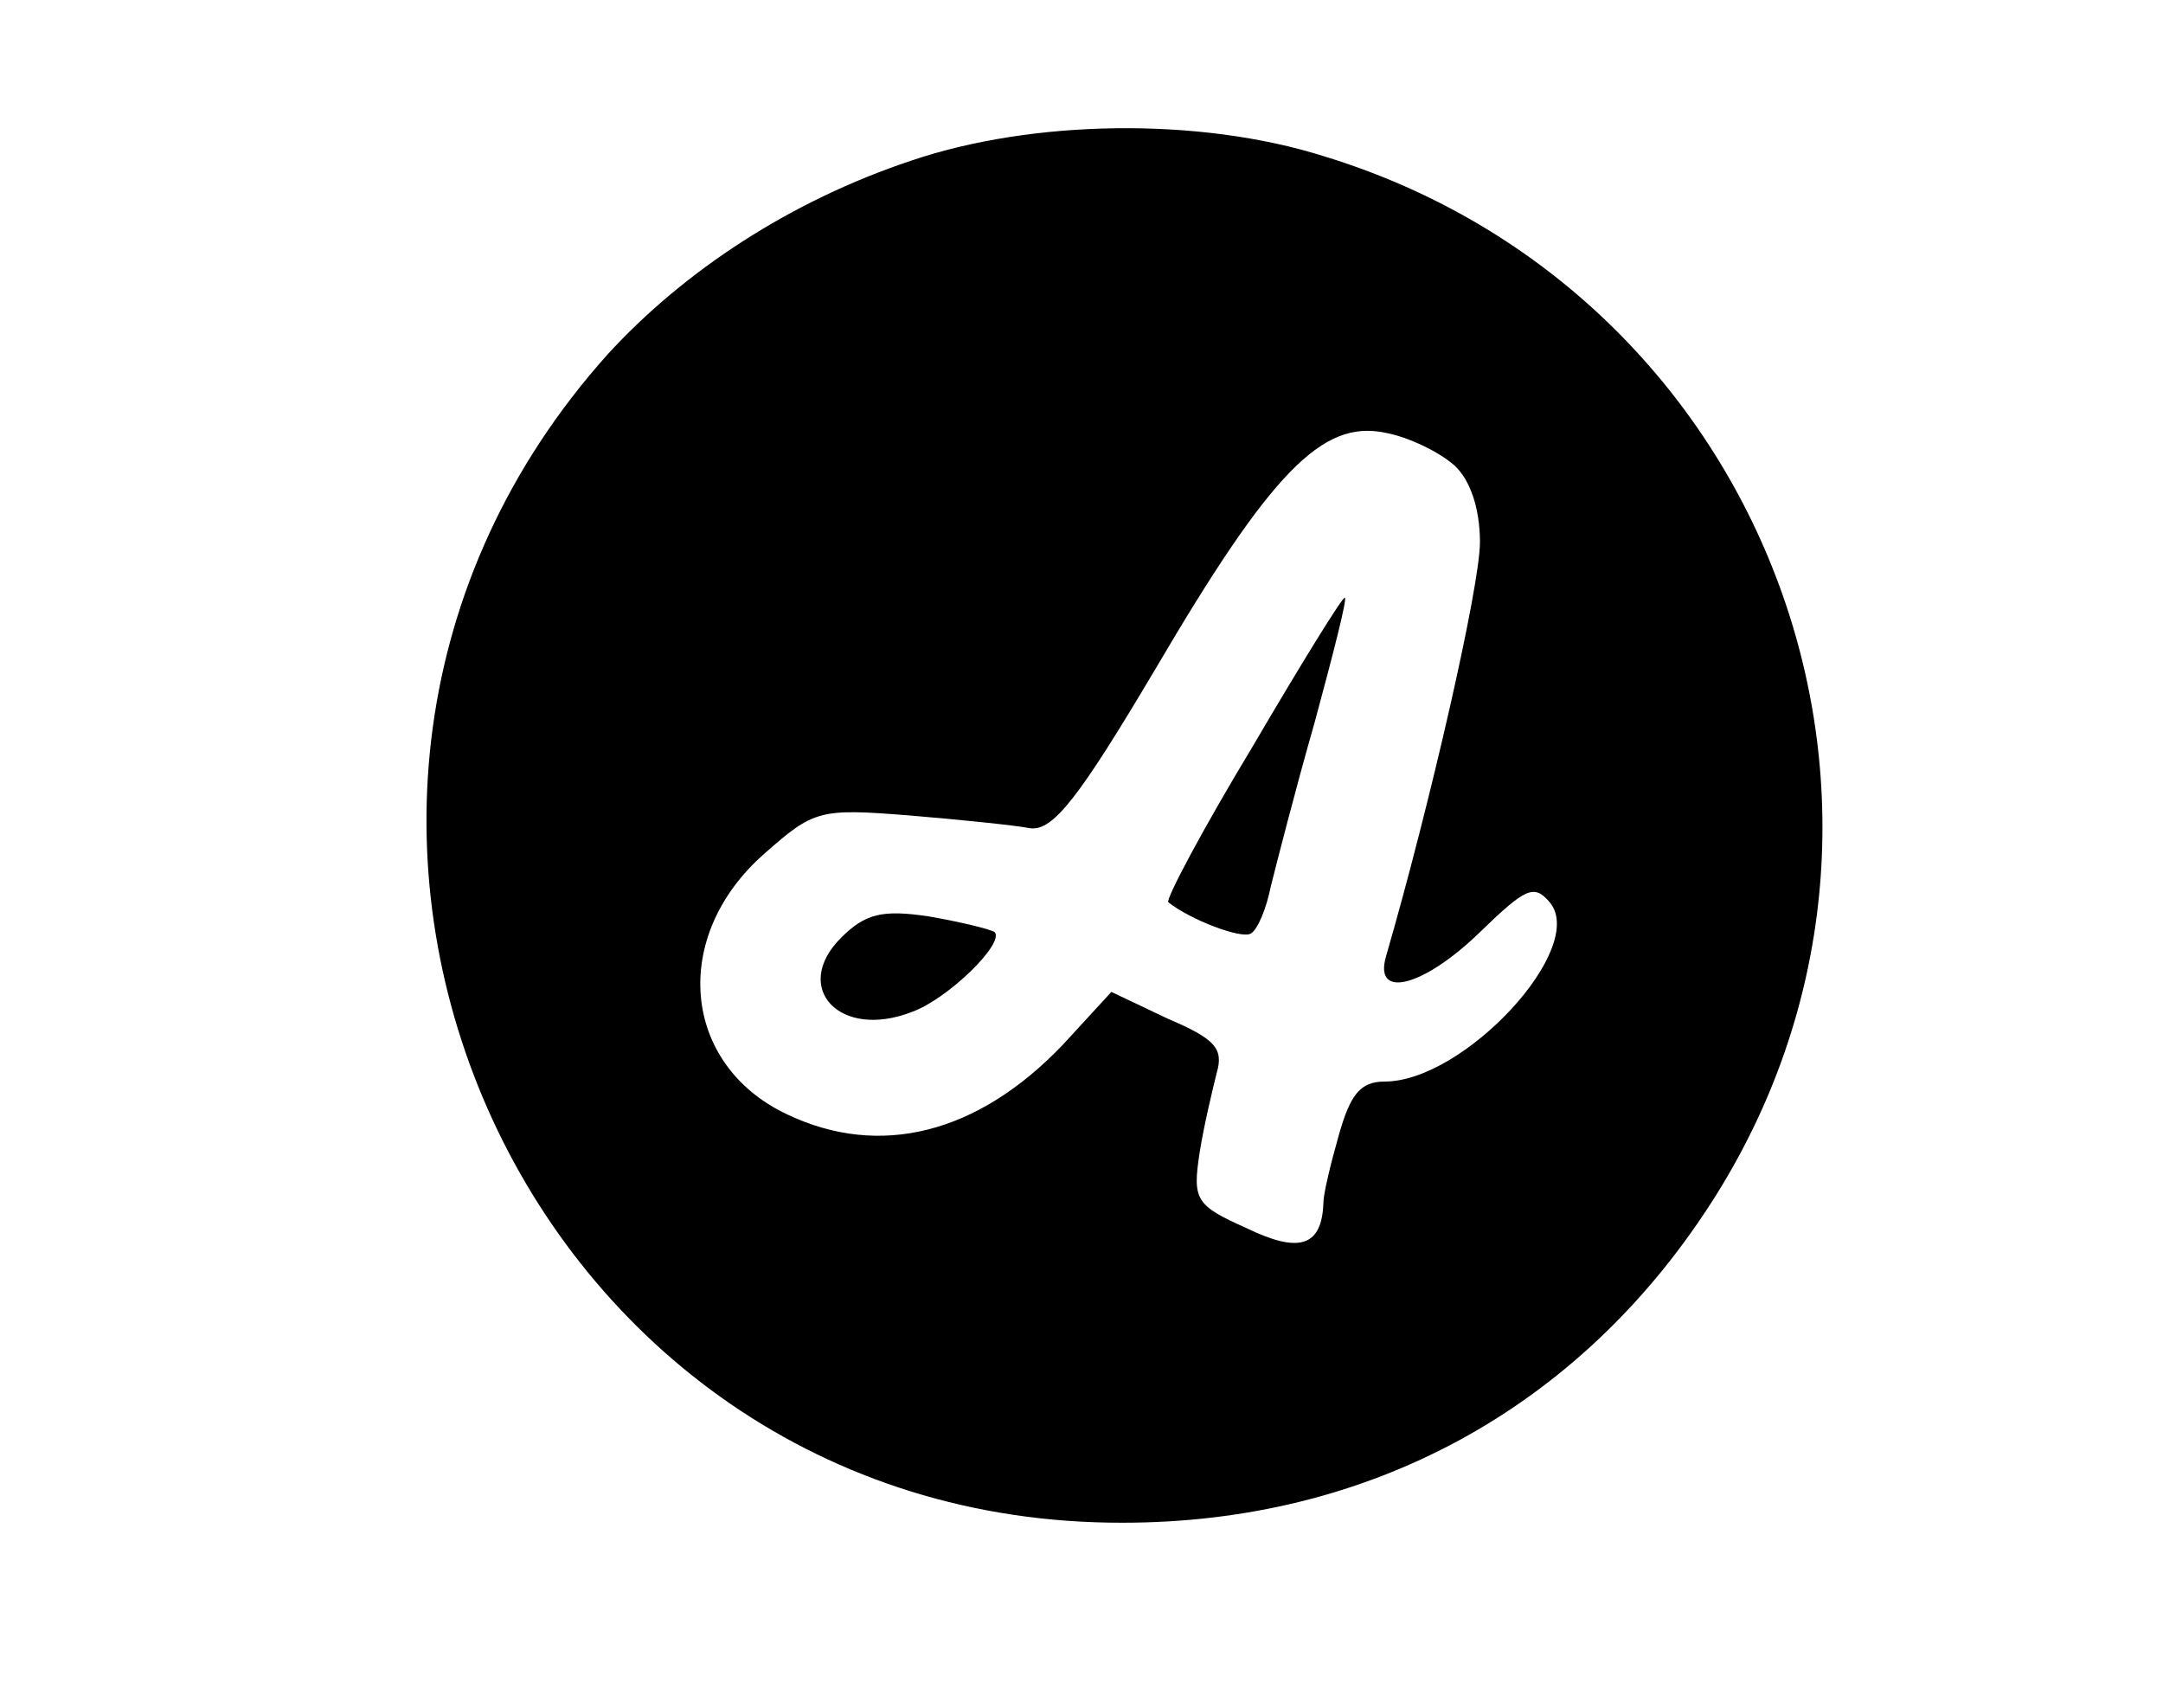 <?xml version="1.0" standalone="no"?>
<!DOCTYPE svg PUBLIC "-//W3C//DTD SVG 20010904//EN"
 "http://www.w3.org/TR/2001/REC-SVG-20010904/DTD/svg10.dtd">
<svg version="1.0" xmlns="http://www.w3.org/2000/svg"
 width="152pt" height="120pt" viewBox="0 0 152 120"
 preserveAspectRatio="xMidYMid meet">

<g transform="translate(0,120) scale(0.1,-0.1)"
fill="#000000" stroke="none">
<path d="M640 1087 c-84 -28 -159 -77 -213 -136 -284 -317 -62 -822 362 -821
173 0 320 80 413 224 177 274 42 640 -271 736 -88 28 -206 26 -291 -3z m382
-214 c11 -10 18 -30 18 -54 0 -31 -35 -184 -66 -291 -9 -31 27 -21 66 17 32
31 38 34 49 21 27 -32 -60 -126 -116 -126 -17 0 -24 -9 -32 -37 -6 -21 -11
-42 -11 -48 -1 -31 -17 -36 -54 -18 -36 16 -38 20 -33 53 3 19 9 44 12 56 5
17 -1 24 -34 38 l-40 19 -34 -37 c-60 -63 -129 -80 -194 -49 -74 35 -82 125
-16 183 35 31 39 32 102 27 36 -3 75 -7 85 -9 16 -2 34 21 88 112 81 138 117
175 161 166 17 -3 39 -14 49 -23z"/>
<path d="M880 675 c-35 -58 -61 -107 -59 -109 15 -12 51 -26 58 -22 5 3 11 18
14 33 4 16 17 67 31 116 13 48 23 87 21 87 -2 0 -31 -47 -65 -105z"/>
<path d="M591 541 c-35 -35 -1 -72 50 -52 25 9 65 48 58 56 -3 2 -23 7 -46 11
-33 5 -45 2 -62 -15z"/>
</g>
</svg>

